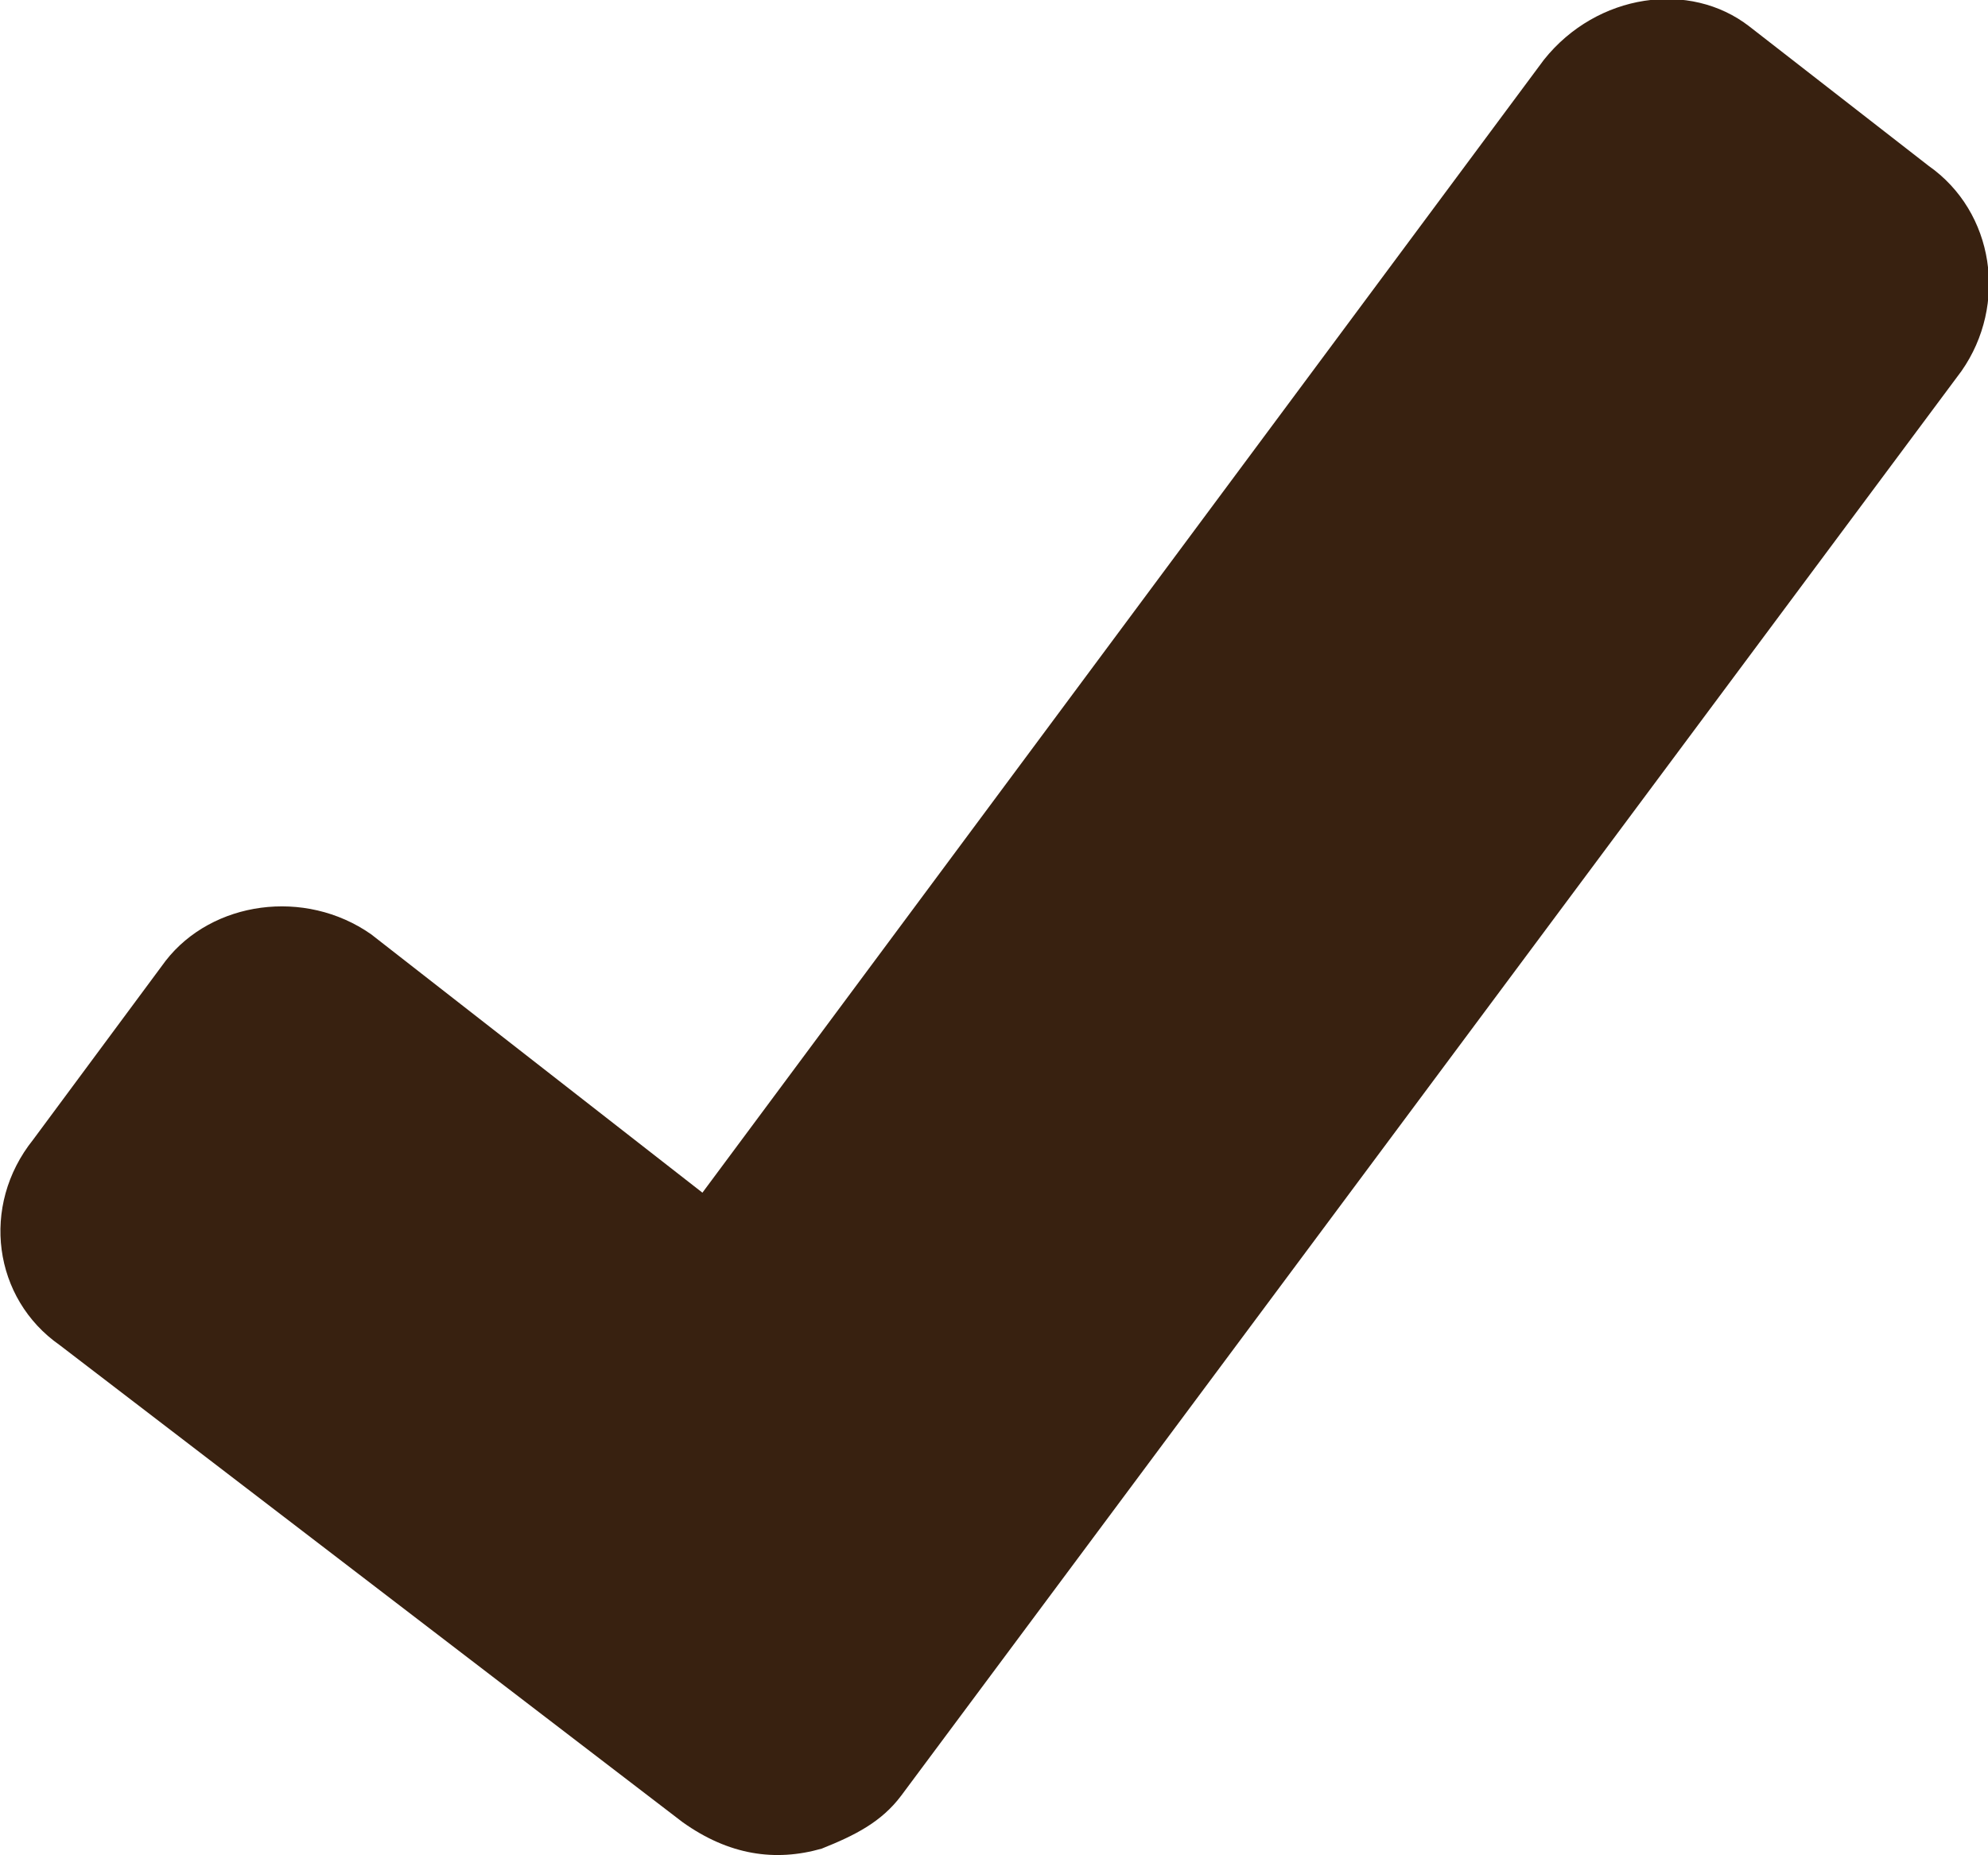 <?xml version="1.0" encoding="utf-8"?>
<!-- Generator: Adobe Illustrator 21.0.0, SVG Export Plug-In . SVG Version: 6.00 Build 0)  -->
<svg version="1.1" id="Layer_1" xmlns="http://www.w3.org/2000/svg" xmlns:xlink="http://www.w3.org/1999/xlink" x="0px" y="0px"
	 viewBox="0 0 30 28" style="enable-background:new 0 0 30 28;" xml:space="preserve">
<style type="text/css">
	.st0{fill:#382110;}
</style>
<title>To Read Checkmark</title>
<g>
	<path class="st0" d="M26.4,0.4c-0.9-0.7-2.3-0.5-3.1,0.5L10.6,18l-5-3.9c-1-0.7-2.4-0.5-3.1,0.4l-2,2.7c-0.8,1-0.6,2.4,0.4,3.1
		l9.4,7.2c0.7,0.5,1.4,0.6,2.1,0.4c0.5-0.2,0.9-0.4,1.2-0.8l16-21.5c0.7-1,0.5-2.4-0.5-3.1L26.4,0.4z"/>
</g>
</svg>
